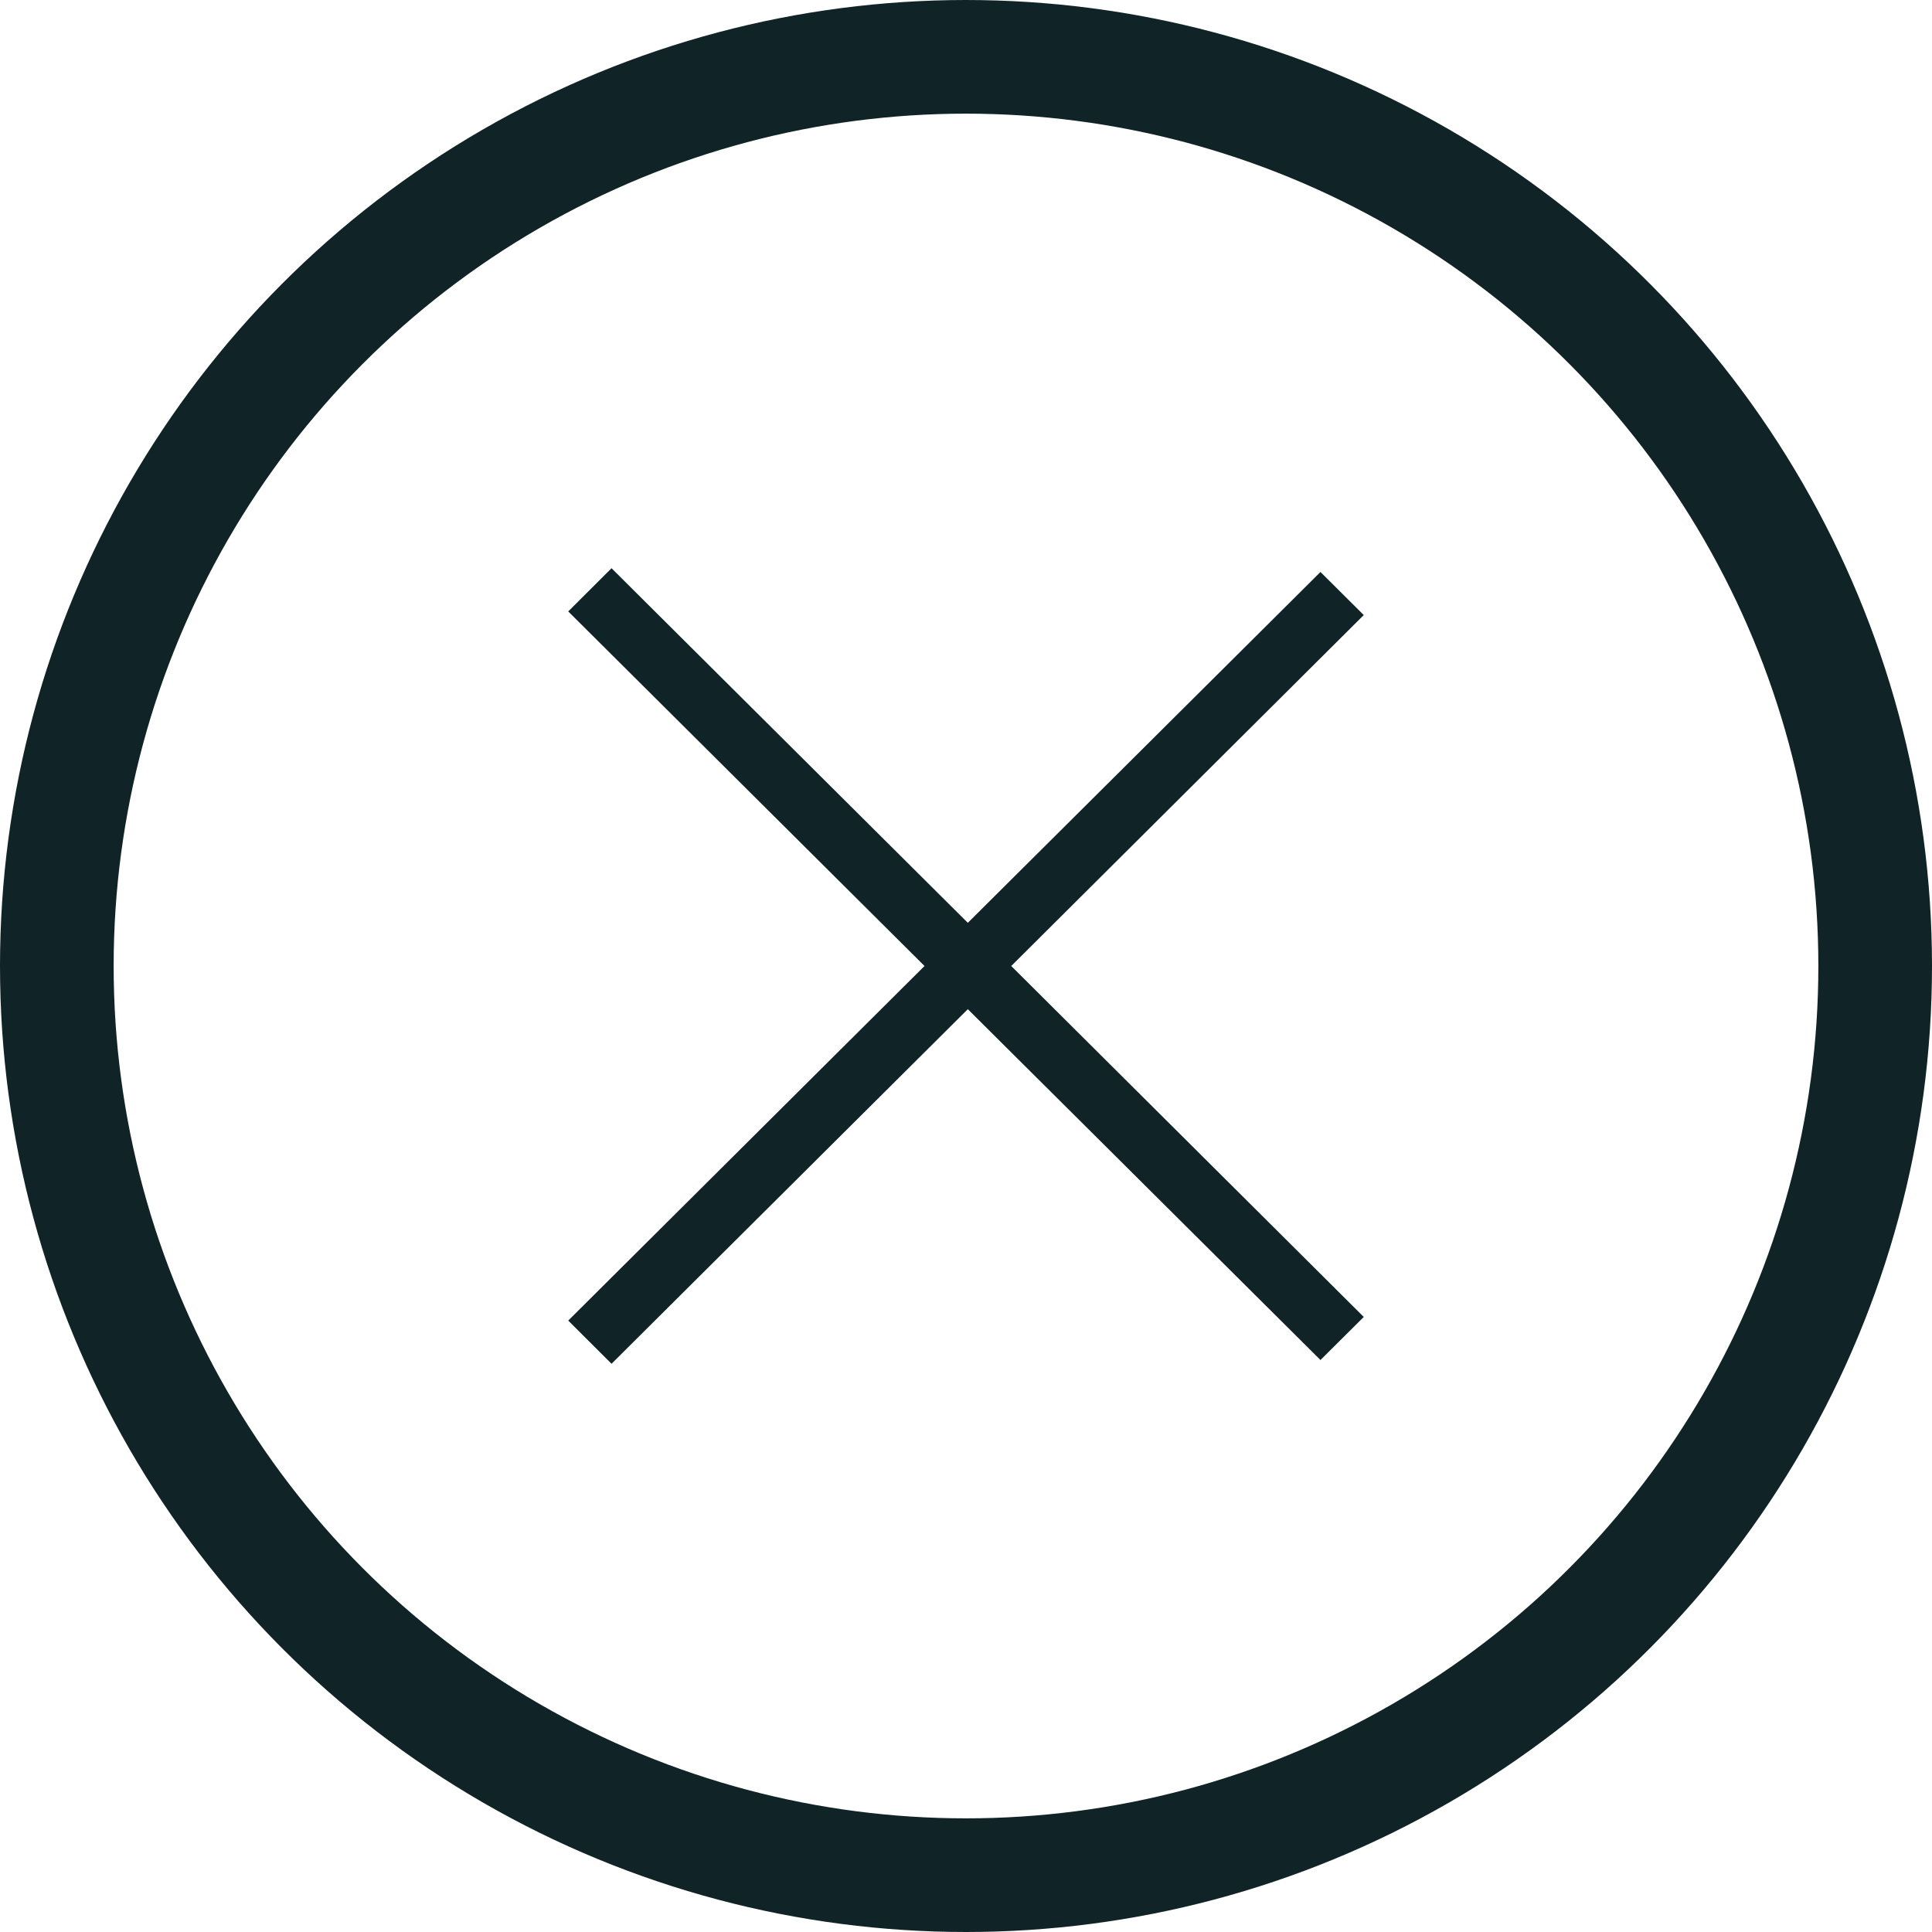 <svg width="17" height="17" viewBox="0 0 17 17" fill="none" xmlns="http://www.w3.org/2000/svg">
<circle cx="8.5" cy="8.5" r="8" stroke="#102327"/>
<path d="M12 5.412L11.619 5.033L8.516 8.12L5.381 5L5 5.38L8.135 8.5L5 11.62L5.381 12L8.516 8.88L11.619 11.967L12 11.588L8.898 8.5L12 5.412Z" fill="#102327"/>
</svg>
